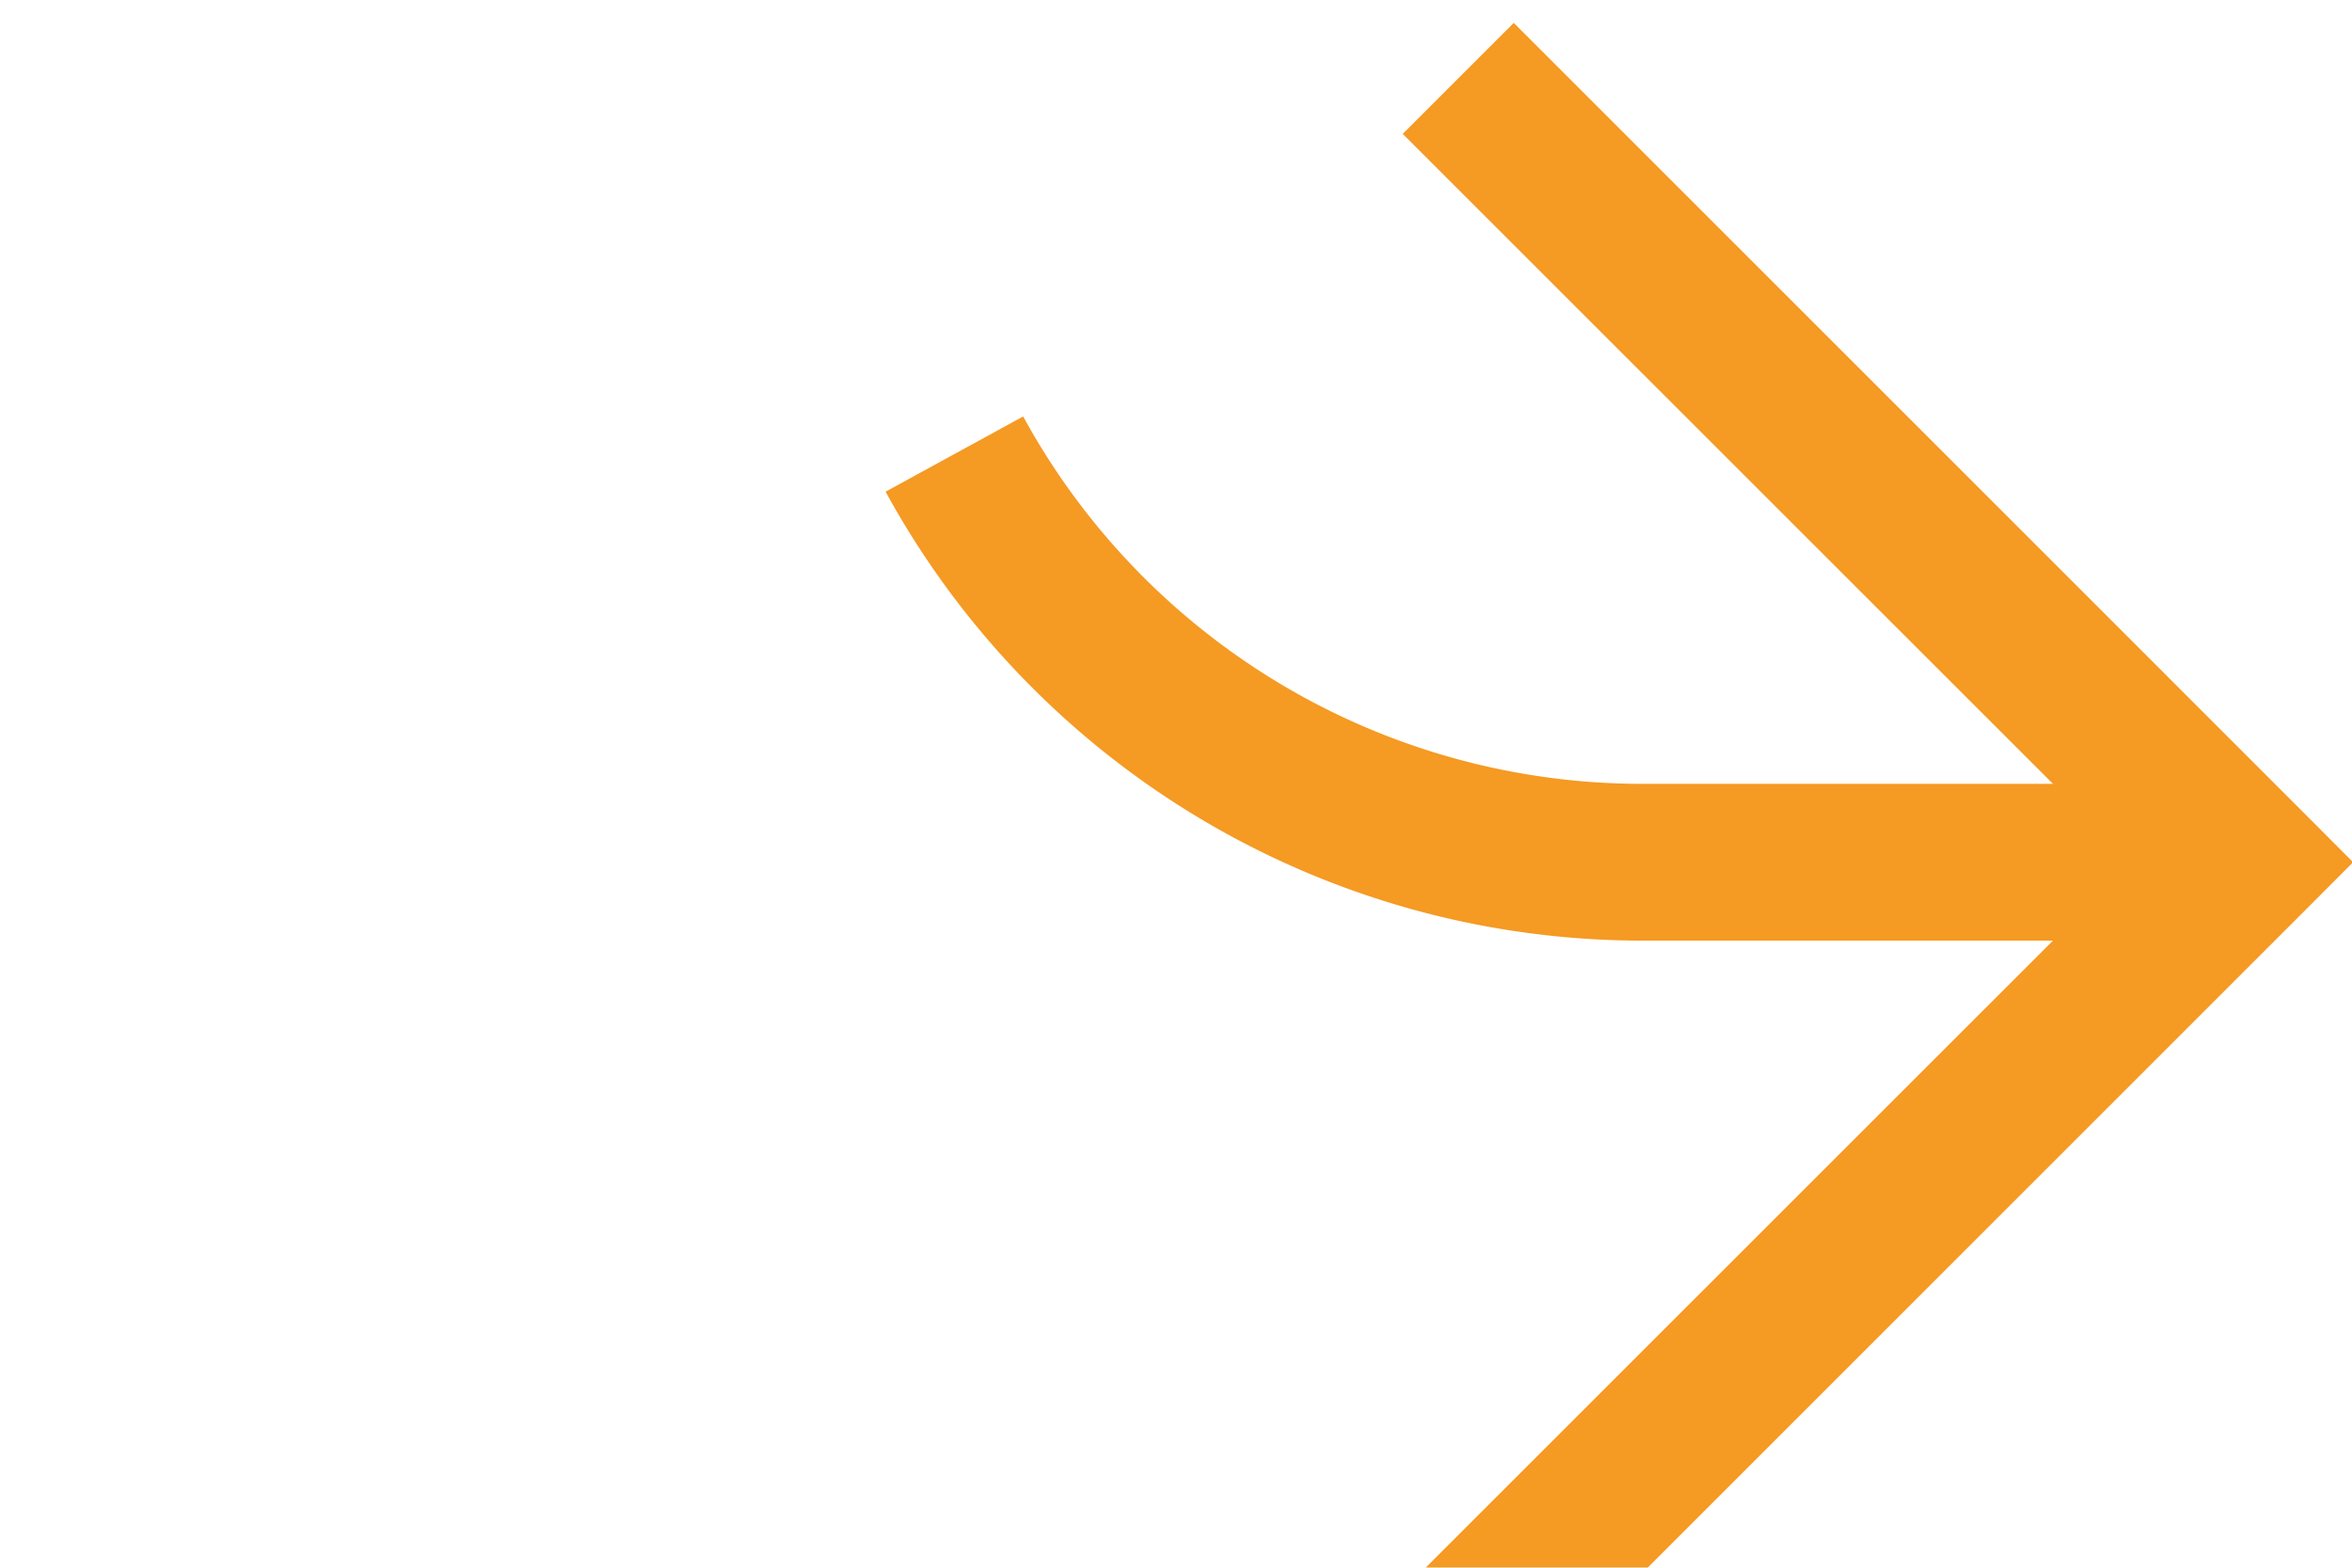 ﻿<?xml version="1.0" encoding="utf-8"?>
<svg version="1.1" xmlns:xlink="http://www.w3.org/1999/xlink" width="15px" height="10px" preserveAspectRatio="xMinYMid meet" viewBox="765 339  15 8" xmlns="http://www.w3.org/2000/svg">
  <defs>
    <mask fill="white" id="clip430">
      <path d="M 740 283  L 800 283  L 800 311  L 740 311  Z M 740 241  L 800 241  L 800 352  L 740 352  Z " fill-rule="evenodd" />
    </mask>
  </defs>
  <path d="M 770.5 241  L 770.5 338  A 5 5 0 0 0 775.5 343.5 L 779 343.5  " stroke-width="1" stroke-dasharray="17,8" stroke="#f59a23" fill="none" mask="url(#clip430)" />
  <path d="M 773.946 338.854  L 778.593 343.5  L 773.946 348.146  L 774.654 348.854  L 779.654 343.854  L 780.007 343.5  L 779.654 343.146  L 774.654 338.146  L 773.946 338.854  Z " fill-rule="nonzero" fill="#f59a23" stroke="none" mask="url(#clip430)" />
</svg>